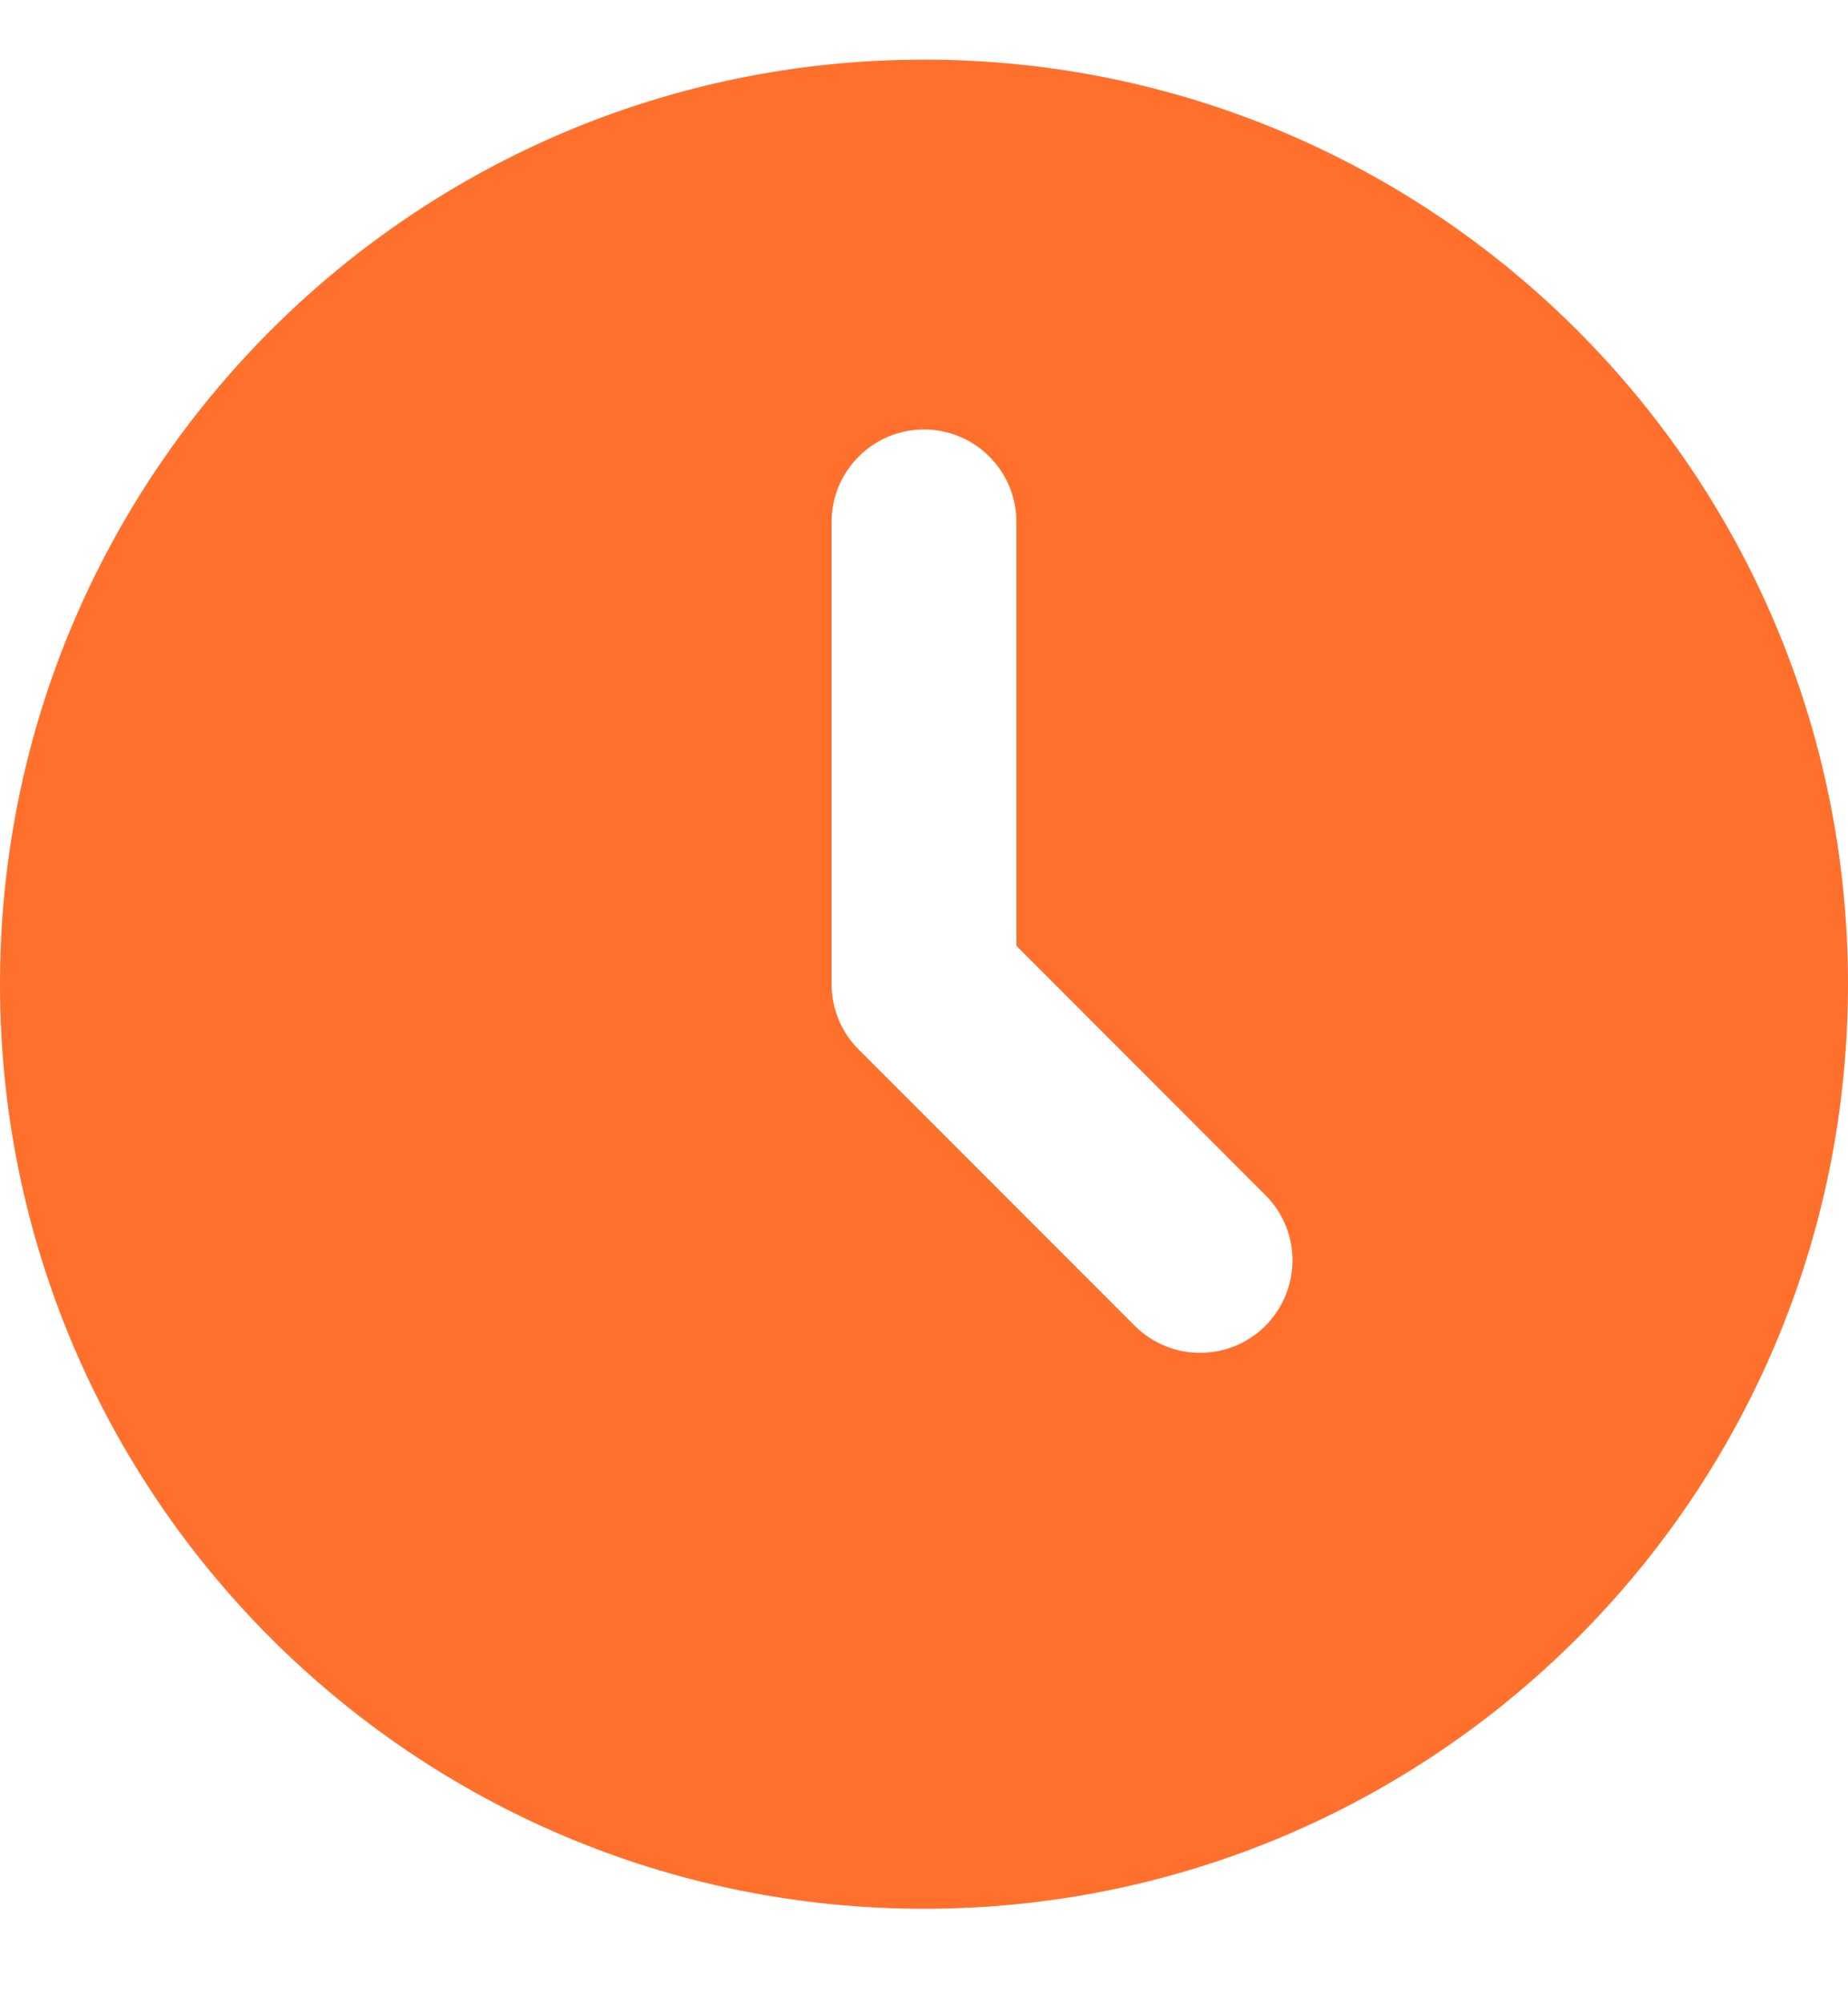 <svg width="12" height="13" viewBox="0 0 12 13" fill="none" xmlns="http://www.w3.org/2000/svg">
<path d="M6 0.387C9.314 0.387 12 3.073 12 6.387C12 9.701 9.314 12.387 6 12.387C2.686 12.387 0 9.701 0 6.387C0 3.073 2.686 0.387 6 0.387ZM6 2.787C5.841 2.787 5.688 2.85 5.576 2.963C5.463 3.075 5.4 3.228 5.4 3.387V6.387C5.4 6.546 5.463 6.699 5.576 6.811L7.376 8.611C7.489 8.72 7.641 8.781 7.798 8.779C7.955 8.778 8.106 8.715 8.217 8.604C8.328 8.492 8.391 8.342 8.393 8.185C8.394 8.027 8.334 7.876 8.224 7.763L6.6 6.138V3.387C6.6 3.228 6.537 3.075 6.424 2.963C6.312 2.85 6.159 2.787 6 2.787Z" fill="#FF702D"/>
</svg>
